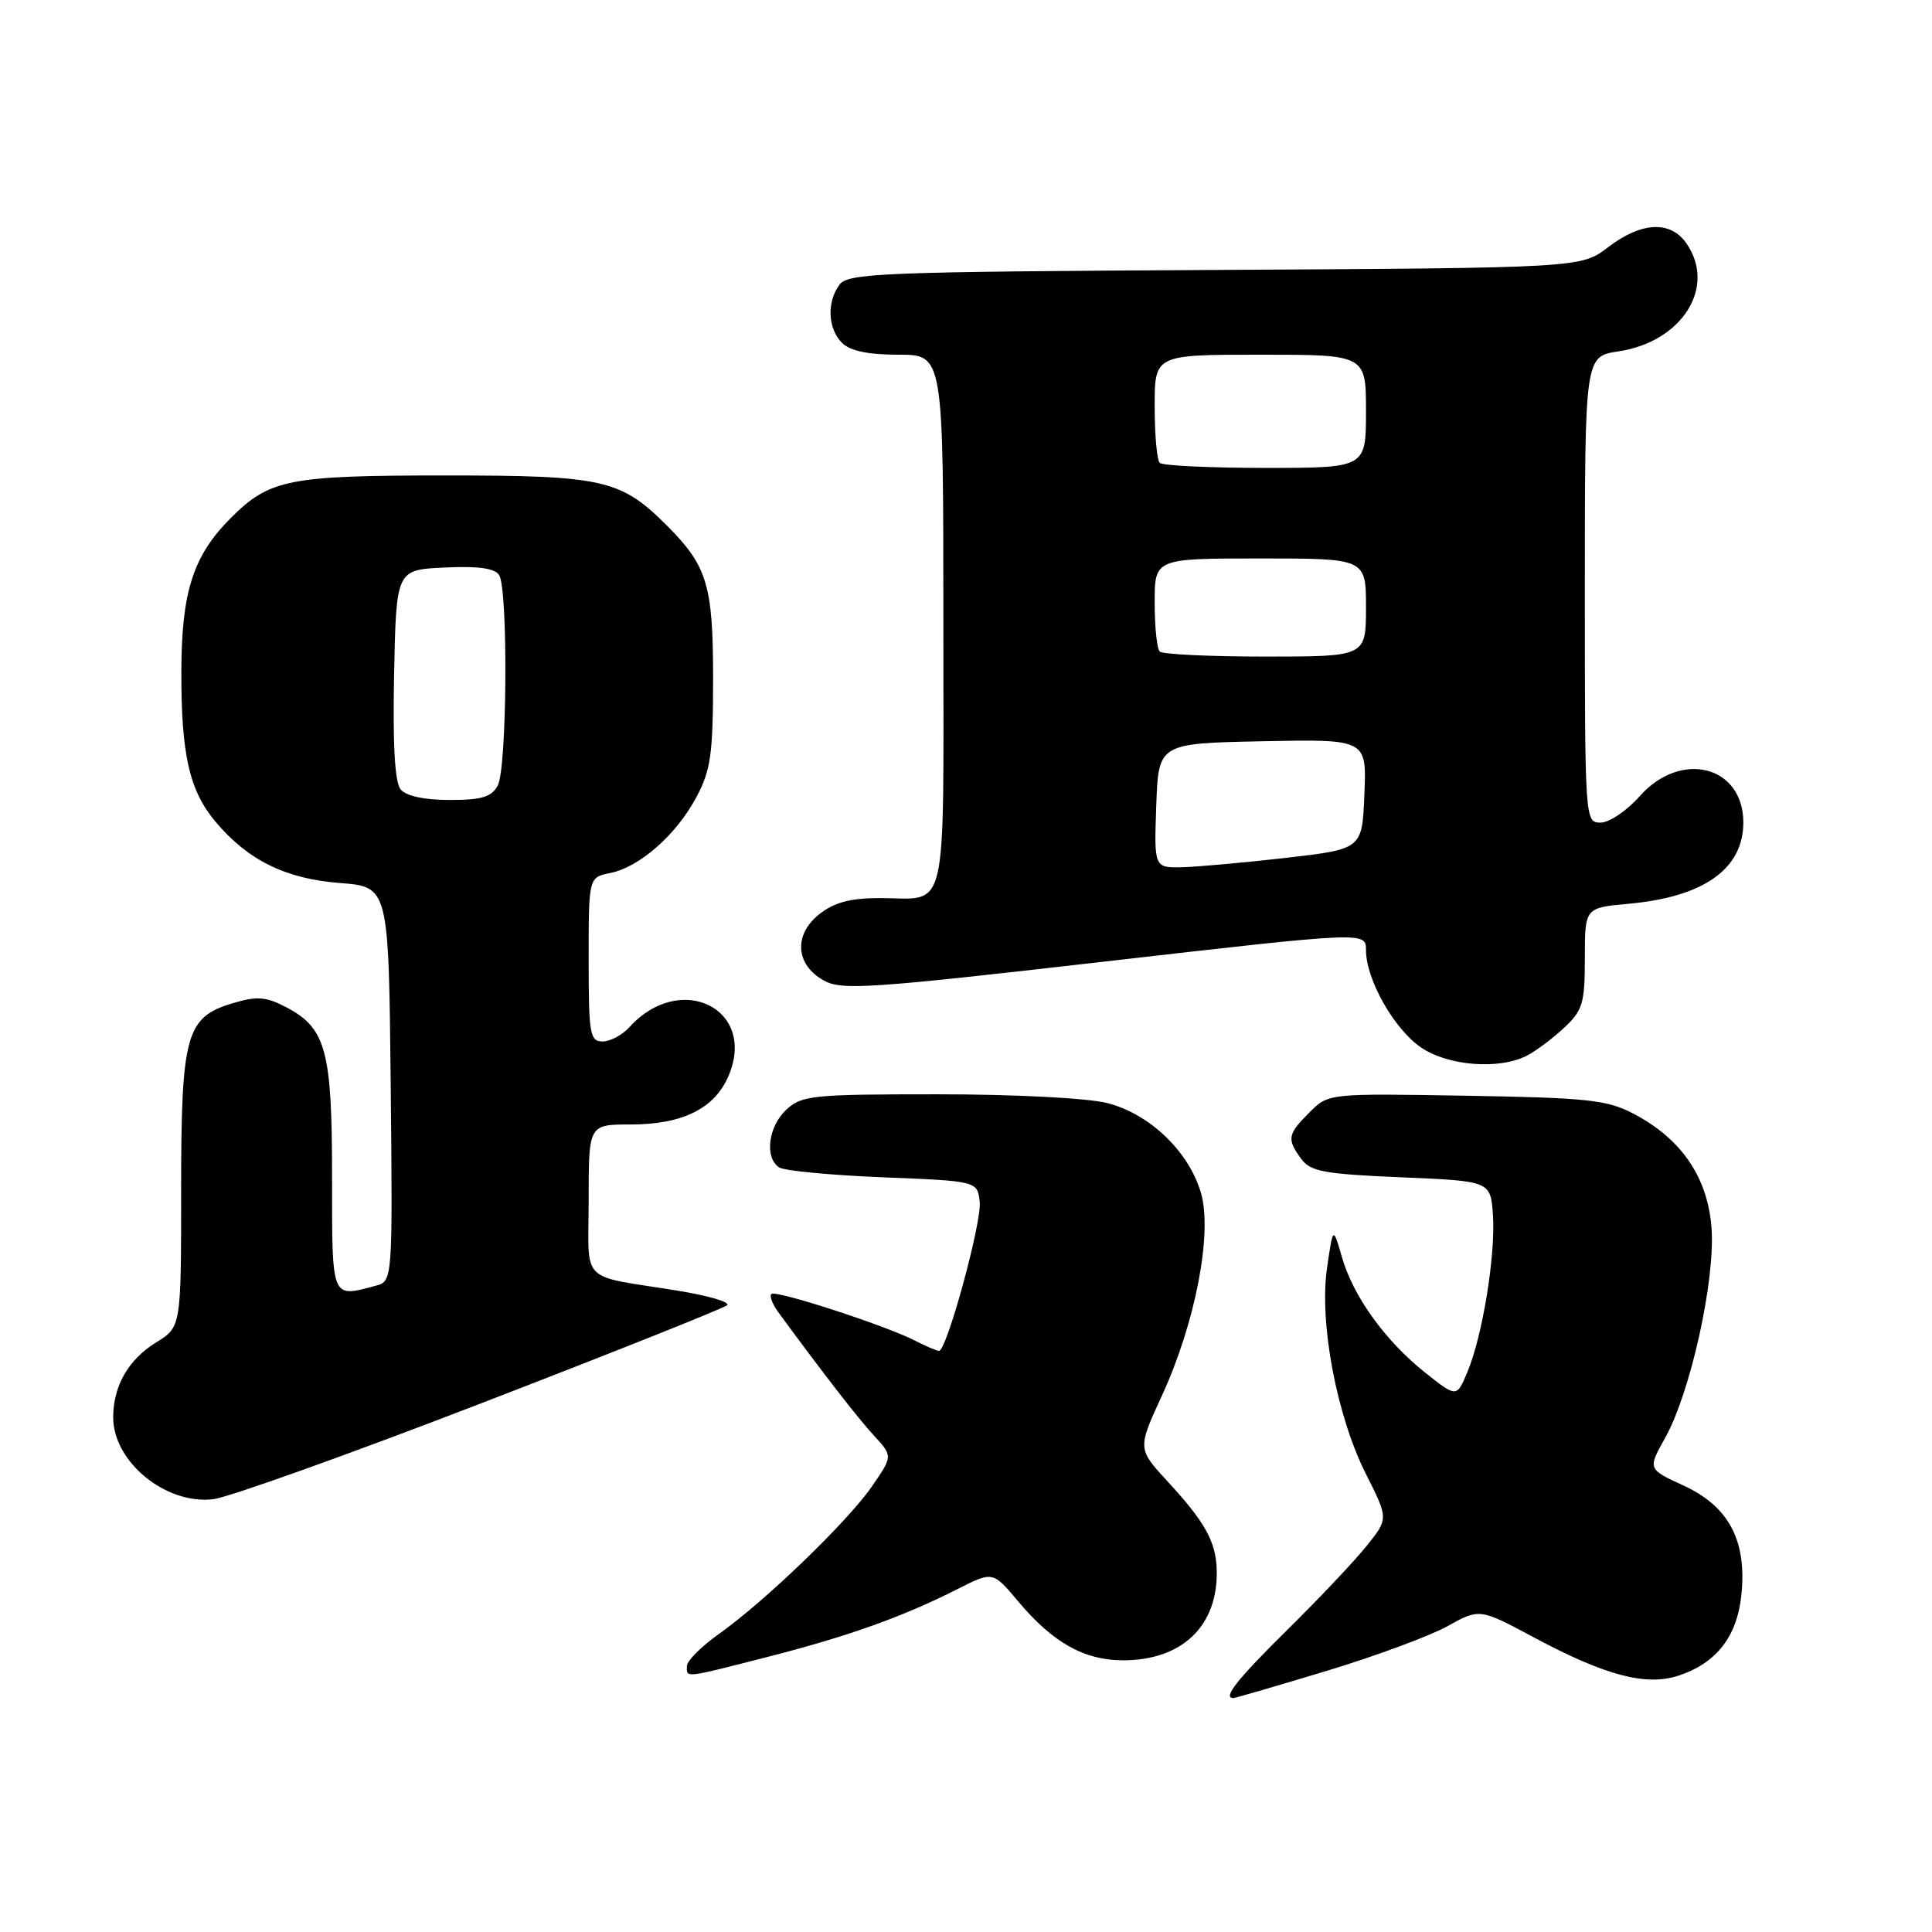 <?xml version="1.0" encoding="UTF-8" standalone="no"?>
<!DOCTYPE svg PUBLIC "-//W3C//DTD SVG 1.1//EN" "http://www.w3.org/Graphics/SVG/1.1/DTD/svg11.dtd" >
<svg xmlns="http://www.w3.org/2000/svg" xmlns:xlink="http://www.w3.org/1999/xlink" version="1.1" viewBox="0 0 256 256">
 <g >
 <path fill="currentColor"
d=" M 175.69 221.43 C 182.19 219.47 189.42 216.79 191.78 215.49 C 196.05 213.11 196.05 213.11 203.28 216.98 C 212.72 222.03 218.10 223.45 222.42 222.03 C 227.49 220.35 230.22 216.80 230.76 211.17 C 231.44 204.05 229.04 199.58 223.05 196.83 C 218.33 194.66 218.33 194.66 220.63 190.54 C 224.00 184.52 227.28 169.68 226.79 162.77 C 226.30 156.02 222.83 150.92 216.45 147.57 C 212.95 145.74 210.40 145.46 194.27 145.19 C 176.03 144.88 176.03 144.88 173.52 147.39 C 170.60 150.30 170.49 150.92 172.42 153.56 C 173.64 155.23 175.45 155.57 185.67 156.00 C 197.50 156.50 197.50 156.50 197.82 160.95 C 198.19 166.23 196.46 176.97 194.45 181.77 C 193.02 185.19 193.02 185.19 188.88 181.91 C 183.59 177.71 179.31 171.80 177.82 166.60 C 176.64 162.50 176.64 162.50 175.84 168.00 C 174.78 175.28 177.12 187.65 181.02 195.37 C 183.98 201.24 183.98 201.24 181.06 204.87 C 179.46 206.87 174.74 211.86 170.57 215.97 C 163.87 222.59 161.97 225.00 163.44 225.00 C 163.68 225.00 169.20 223.39 175.69 221.43 Z  M 101.82 219.52 C 112.39 216.82 119.66 214.22 126.88 210.56 C 131.56 208.19 131.56 208.19 134.92 212.20 C 139.51 217.66 143.65 219.99 148.80 220.00 C 156.68 220.00 161.43 215.41 161.22 207.99 C 161.11 204.27 159.68 201.69 154.75 196.34 C 150.72 191.97 150.72 191.97 153.94 184.97 C 158.41 175.28 160.71 163.30 159.11 157.99 C 157.47 152.50 152.28 147.56 146.67 146.15 C 144.09 145.50 134.37 145.00 124.25 145.00 C 107.65 145.00 106.22 145.14 104.19 147.04 C 101.79 149.27 101.28 153.42 103.25 154.69 C 103.94 155.14 110.12 155.72 117.00 156.00 C 129.50 156.50 129.50 156.50 129.82 159.24 C 130.12 161.90 125.45 179.00 124.42 179.00 C 124.13 179.00 122.69 178.38 121.20 177.62 C 117.19 175.58 102.77 170.90 102.21 171.46 C 101.94 171.73 102.35 172.80 103.11 173.85 C 108.95 181.82 113.67 187.91 115.80 190.22 C 118.31 192.94 118.31 192.94 115.51 196.99 C 112.26 201.68 101.32 212.22 95.23 216.53 C 92.93 218.17 91.03 220.06 91.02 220.75 C 90.99 222.36 90.53 222.41 101.82 219.52 Z  M 63.77 185.94 C 81.22 179.21 95.88 173.36 96.34 172.95 C 96.81 172.55 93.88 171.68 89.84 171.03 C 76.55 168.87 78.00 170.35 78.00 158.98 C 78.00 149.00 78.00 149.00 83.55 149.00 C 90.49 149.00 94.74 146.87 96.57 142.48 C 100.27 133.62 90.12 128.69 83.42 136.09 C 82.47 137.14 80.86 138.00 79.85 138.00 C 78.16 138.00 78.00 137.03 78.00 127.12 C 78.00 116.25 78.00 116.25 80.86 115.68 C 84.75 114.90 89.63 110.60 92.28 105.62 C 94.18 102.07 94.48 99.92 94.49 90.00 C 94.49 77.52 93.73 75.01 88.36 69.63 C 82.25 63.52 79.93 63.00 59.01 63.00 C 38.24 63.00 35.73 63.50 30.61 68.61 C 25.59 73.62 24.05 78.41 24.03 89.00 C 24.01 100.02 25.09 104.77 28.58 108.91 C 32.84 113.98 37.86 116.45 45.00 117.00 C 51.50 117.50 51.50 117.50 51.77 143.63 C 52.03 169.76 52.03 169.76 49.77 170.37 C 43.85 171.95 44.00 172.33 44.00 155.95 C 44.00 139.11 43.20 136.19 37.82 133.41 C 35.22 132.06 34.02 131.98 30.84 132.93 C 24.62 134.79 24.00 137.06 24.00 157.87 C 24.00 175.84 24.00 175.84 20.67 177.89 C 16.99 180.17 15.00 183.66 15.00 187.82 C 15.00 193.71 21.99 199.41 28.27 198.65 C 30.34 198.39 46.31 192.68 63.77 185.94 Z  M 202.32 139.88 C 203.52 139.26 205.74 137.60 207.25 136.19 C 209.72 133.89 210.00 132.94 210.00 126.95 C 210.00 120.28 210.00 120.28 215.84 119.75 C 225.76 118.85 231.00 115.13 231.00 108.99 C 231.00 101.45 222.72 99.35 217.27 105.50 C 215.57 107.42 213.23 109.00 212.09 109.00 C 210.02 109.00 210.00 108.75 210.00 78.11 C 210.00 47.23 210.00 47.23 214.45 46.56 C 222.91 45.29 227.49 38.00 223.44 32.22 C 221.33 29.20 217.48 29.39 213.09 32.75 C 209.50 35.50 209.50 35.50 161.00 35.77 C 116.99 36.01 112.38 36.19 111.25 37.71 C 109.53 40.01 109.68 43.54 111.57 45.43 C 112.65 46.50 115.02 47.00 119.07 47.00 C 125.00 47.00 125.00 47.00 125.00 82.39 C 125.00 122.32 125.77 119.00 116.55 119.00 C 112.69 119.00 110.55 119.57 108.58 121.12 C 105.14 123.83 105.39 127.82 109.14 129.91 C 111.53 131.25 115.14 131.00 146.39 127.41 C 181.00 123.44 181.00 123.44 181.00 125.90 C 181.00 129.76 184.67 136.27 188.23 138.75 C 191.81 141.24 198.61 141.78 202.32 139.88 Z  M 53.09 104.61 C 52.32 103.67 52.03 98.73 52.22 89.36 C 52.50 75.50 52.50 75.50 58.91 75.20 C 63.36 74.99 65.57 75.29 66.14 76.20 C 67.34 78.09 67.19 101.78 65.96 104.07 C 65.14 105.61 63.85 106.00 59.59 106.00 C 56.25 106.00 53.81 105.48 53.09 104.61 Z  M 153.21 106.75 C 153.50 98.50 153.50 98.50 167.29 98.22 C 181.09 97.94 181.09 97.94 180.79 105.22 C 180.50 112.50 180.50 112.50 170.50 113.66 C 165.00 114.29 158.79 114.85 156.71 114.91 C 152.92 115.00 152.92 115.00 153.21 106.75 Z  M 153.67 86.33 C 153.30 85.97 153.00 83.04 153.00 79.83 C 153.00 74.00 153.00 74.00 167.00 74.00 C 181.00 74.00 181.00 74.00 181.00 80.50 C 181.00 87.00 181.00 87.00 167.67 87.00 C 160.33 87.00 154.03 86.70 153.67 86.33 Z  M 153.67 61.33 C 153.30 60.97 153.00 57.59 153.00 53.83 C 153.00 47.00 153.00 47.00 167.00 47.00 C 181.00 47.00 181.00 47.00 181.00 54.50 C 181.00 62.00 181.00 62.00 167.67 62.00 C 160.33 62.00 154.03 61.70 153.67 61.33 Z "/>
</g>
</svg>